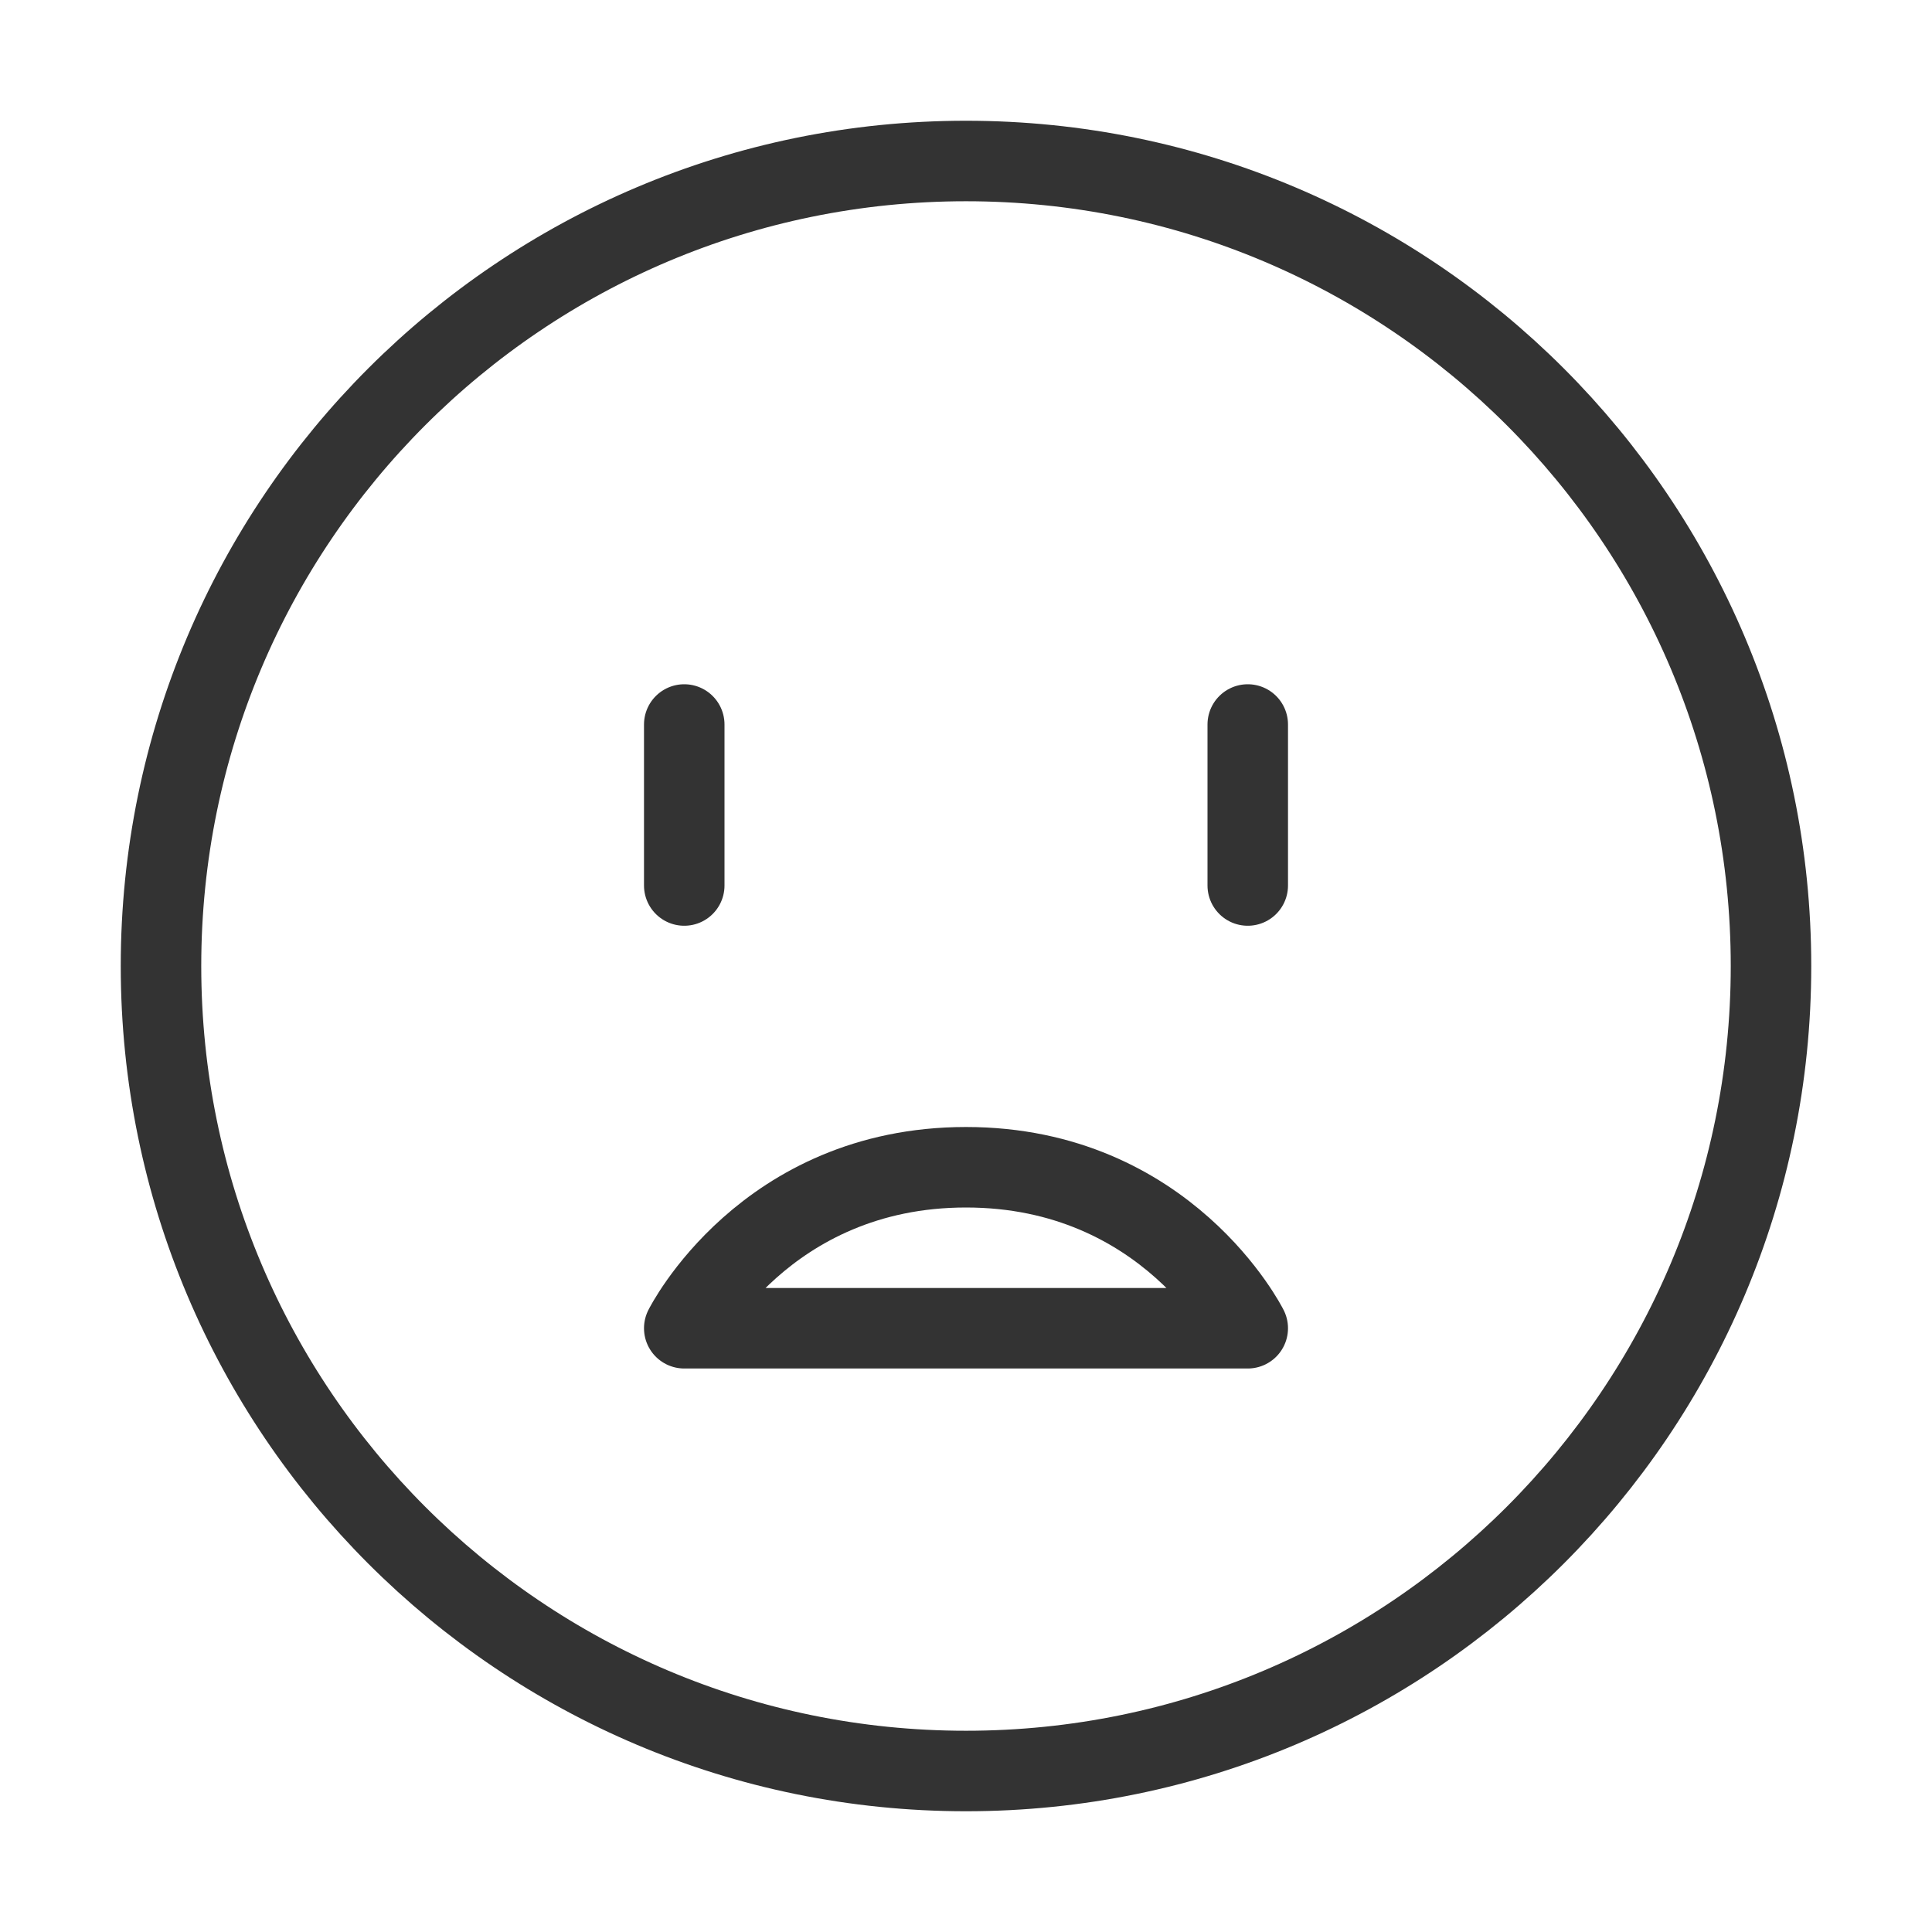 <?xml version="1.0" encoding="UTF-8"?><svg width="24" height="24" viewBox="0 0 48 48" fill="none" xmlns="http://www.w3.org/2000/svg"><path d="M24 44C35.046 44 44 35.046 44 24C44 12.954 35.046 4 24 4C12.954 4 4 12.954 4 24C4 35.046 12.954 44 24 44Z" fill="none" stroke="#333" stroke-width="2" stroke-linejoin="round"/><path d="M24 29C29 29 31 33 31 33H17C17 33 19 29 24 29Z" stroke="#333" stroke-width="2" stroke-linecap="round" stroke-linejoin="round"/><path d="M31 18V22" stroke="#333" stroke-width="2" stroke-linecap="round" stroke-linejoin="round"/><path d="M17 18V22" stroke="#333" stroke-width="2" stroke-linecap="round" stroke-linejoin="round"/></svg>